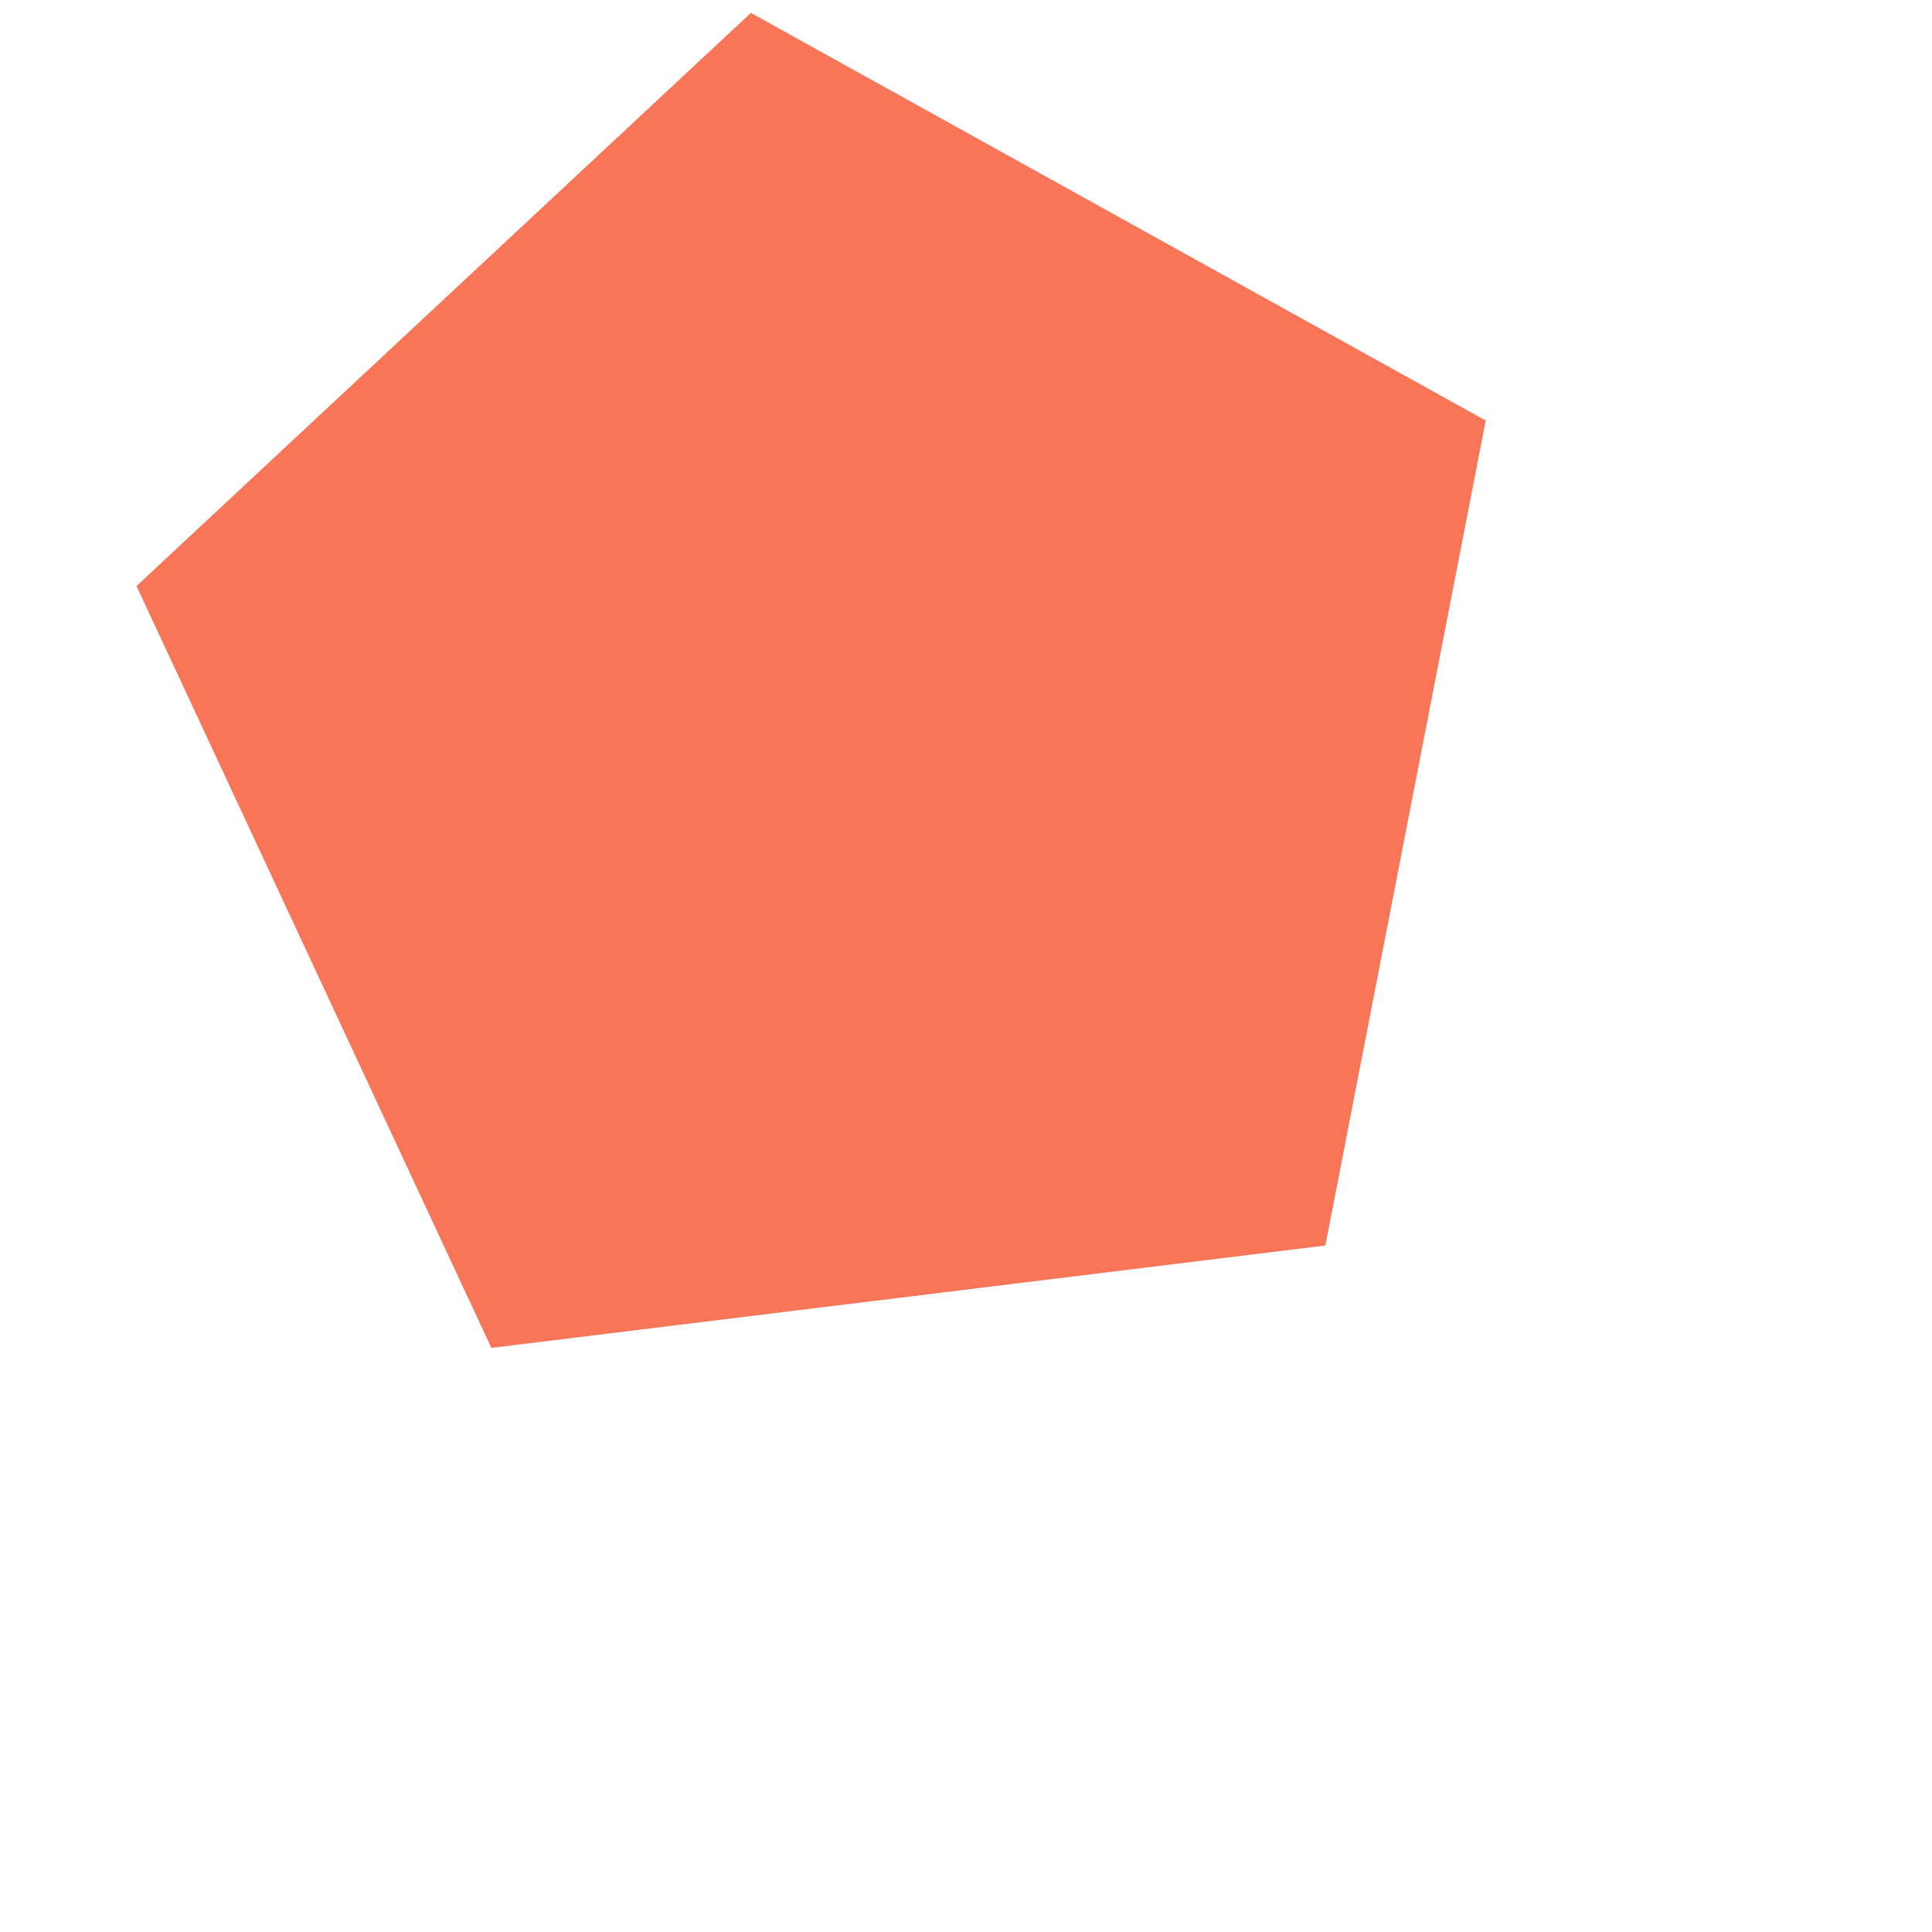 <svg width="3" height="3" viewBox="0 0 3 3" fill="none" xmlns="http://www.w3.org/2000/svg">
<path d="M0.212 0.91L1.166 0.02L2.307 0.653L2.058 1.934L0.763 2.093L0.212 0.91Z" fill="#F54721" fill-opacity="0.75"/>
</svg>
